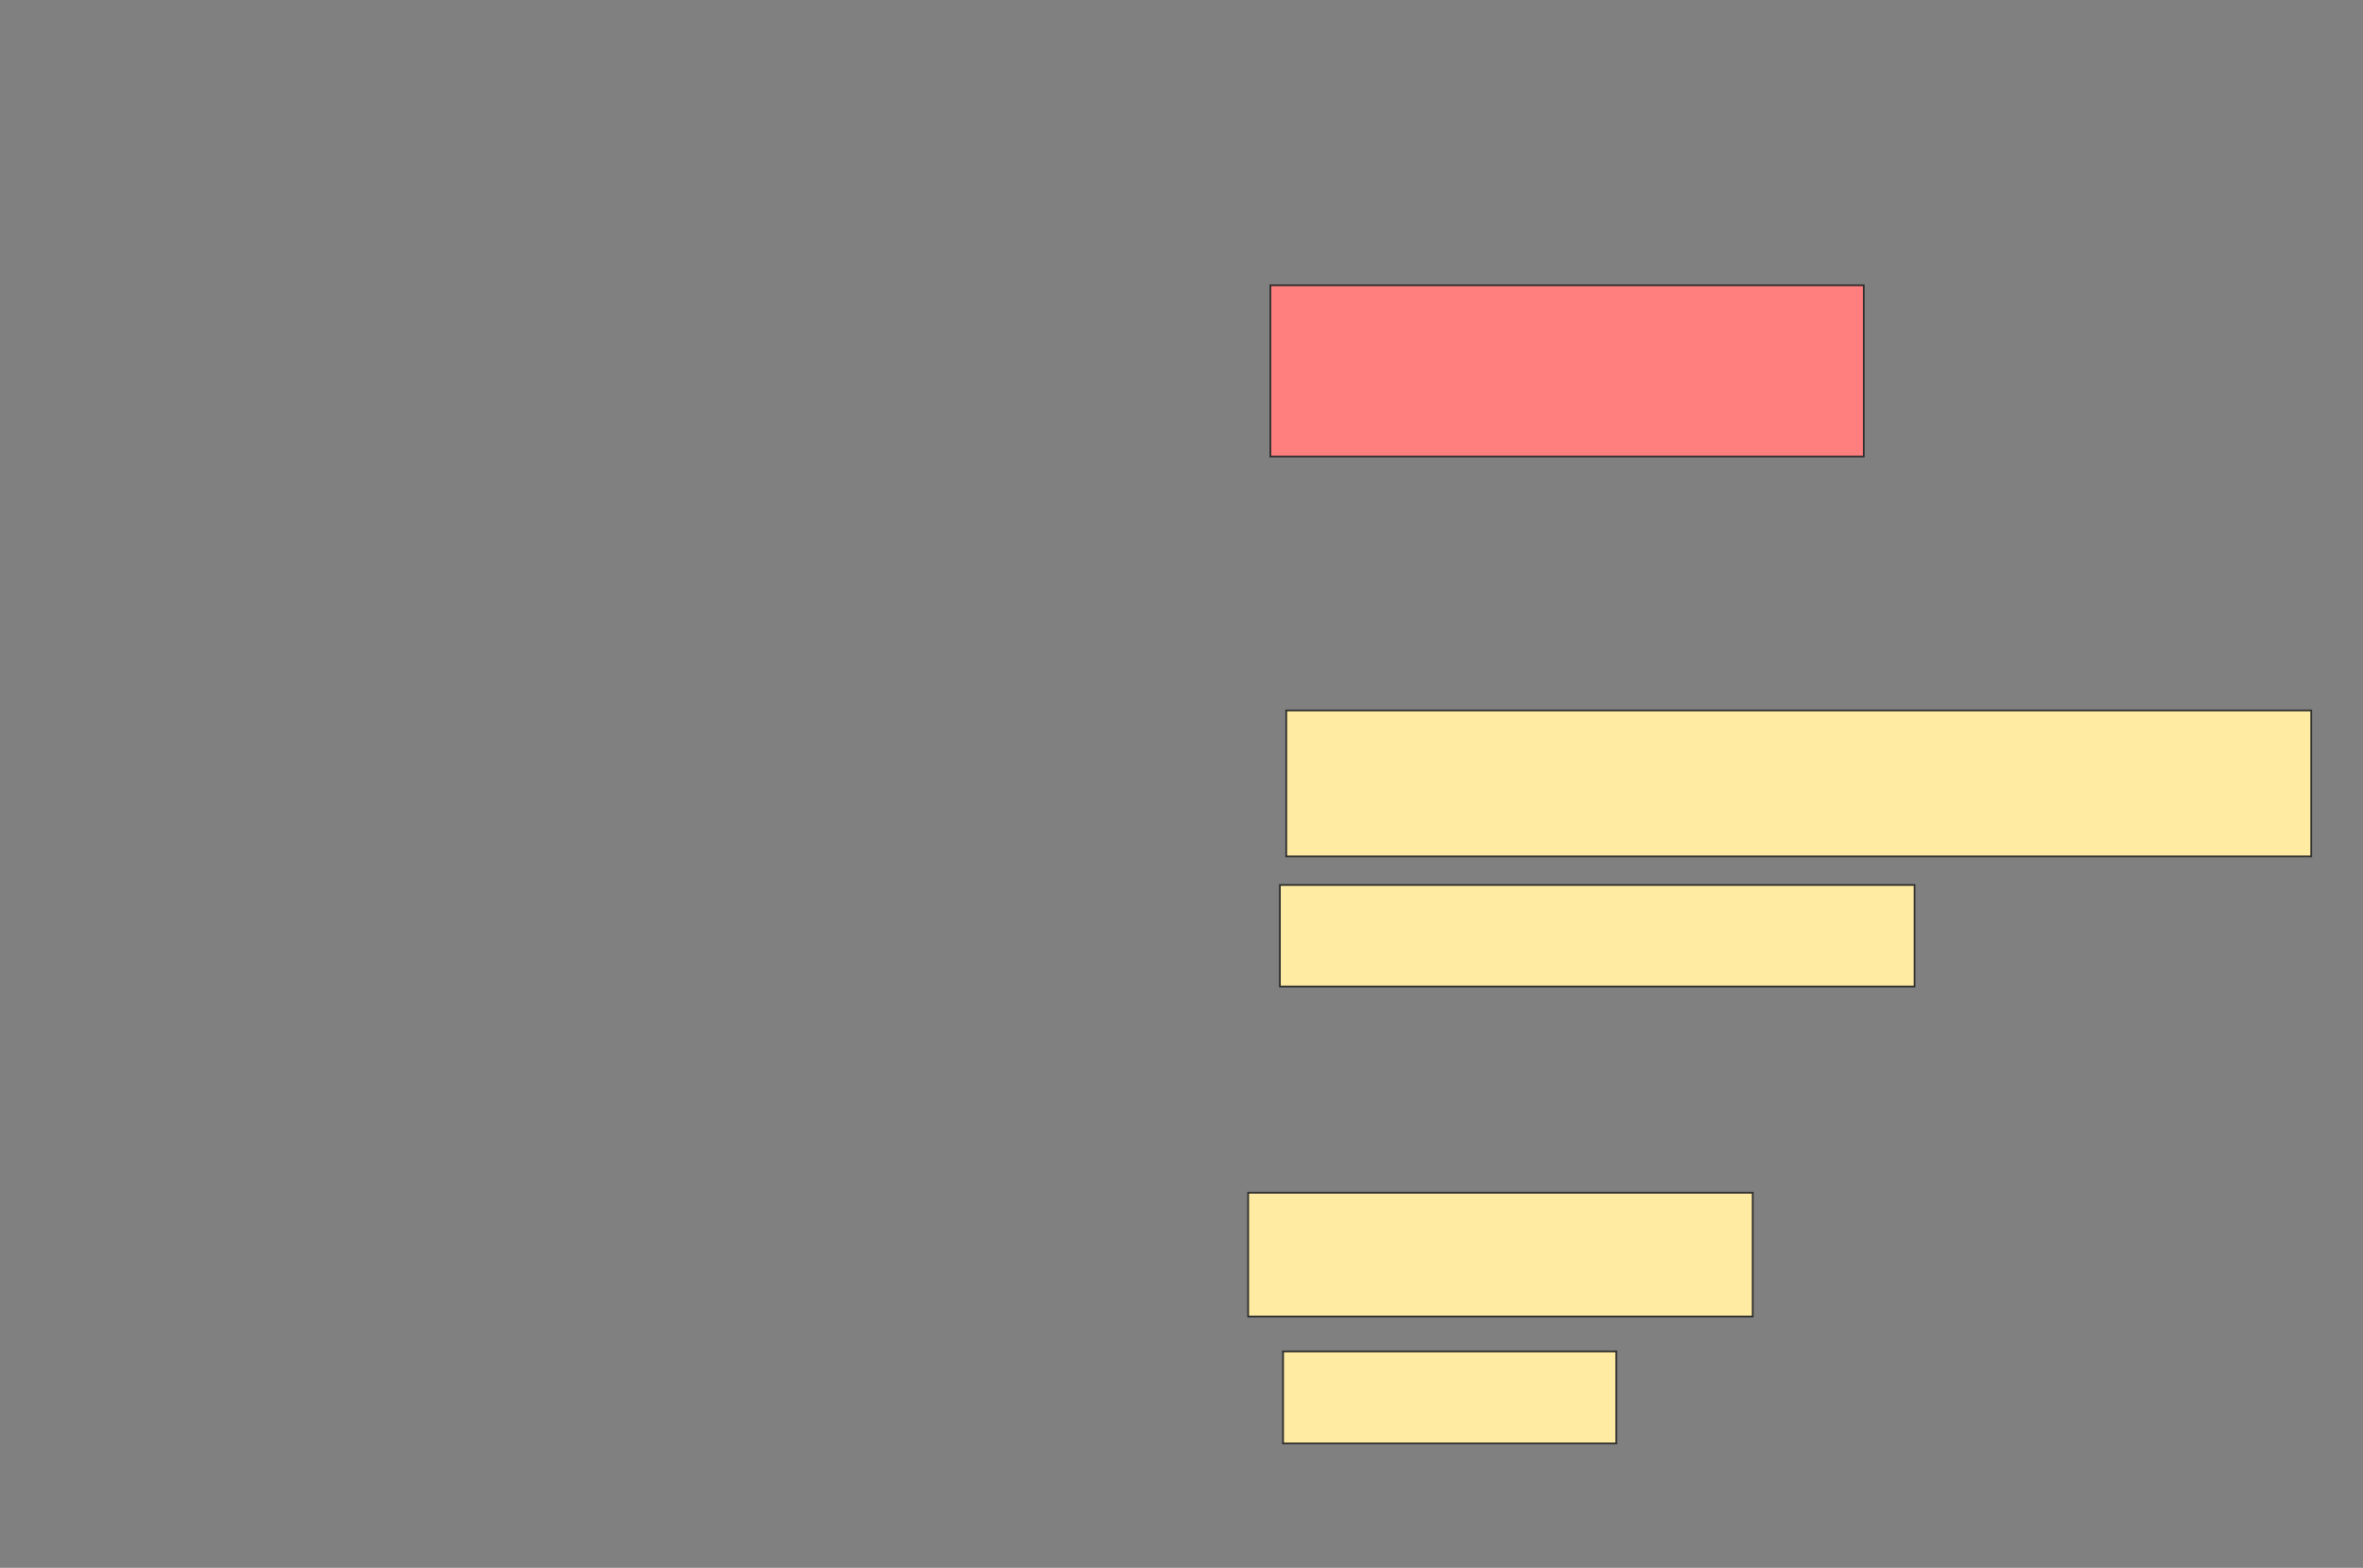 <svg xmlns="http://www.w3.org/2000/svg" width="1379" height="915">
 <rect width="100%" height="100%" fill="#808080" stroke="none"/>
 <!-- Created with Image Occlusion Enhanced -->
 <g>
  <title>Labels</title>
 </g>
 <g>
  <title>Masks</title>
  <rect id="2d76851784db4507be3711eb2fac9627-ao-1" height="100" width="346.296" y="166.481" x="741.37" stroke="#2D2D2D" fill="#FF7E7E" class="qshape"/>
  <rect id="2d76851784db4507be3711eb2fac9627-ao-2" height="85.185" width="598.148" y="414.63" x="750.63" stroke="#2D2D2D" fill="#FFEBA2"/>
  <rect id="2d76851784db4507be3711eb2fac9627-ao-3" height="59.259" width="370.37" y="516.481" x="746.926" stroke="#2D2D2D" fill="#FFEBA2"/>
  <rect id="2d76851784db4507be3711eb2fac9627-ao-4" height="72.222" width="294.444" y="696.111" x="728.407" stroke="#2D2D2D" fill="#FFEBA2"/>
  <rect id="2d76851784db4507be3711eb2fac9627-ao-5" height="53.704" width="194.444" y="788.704" x="748.778" stroke="#2D2D2D" fill="#FFEBA2"/>
 </g>
</svg>